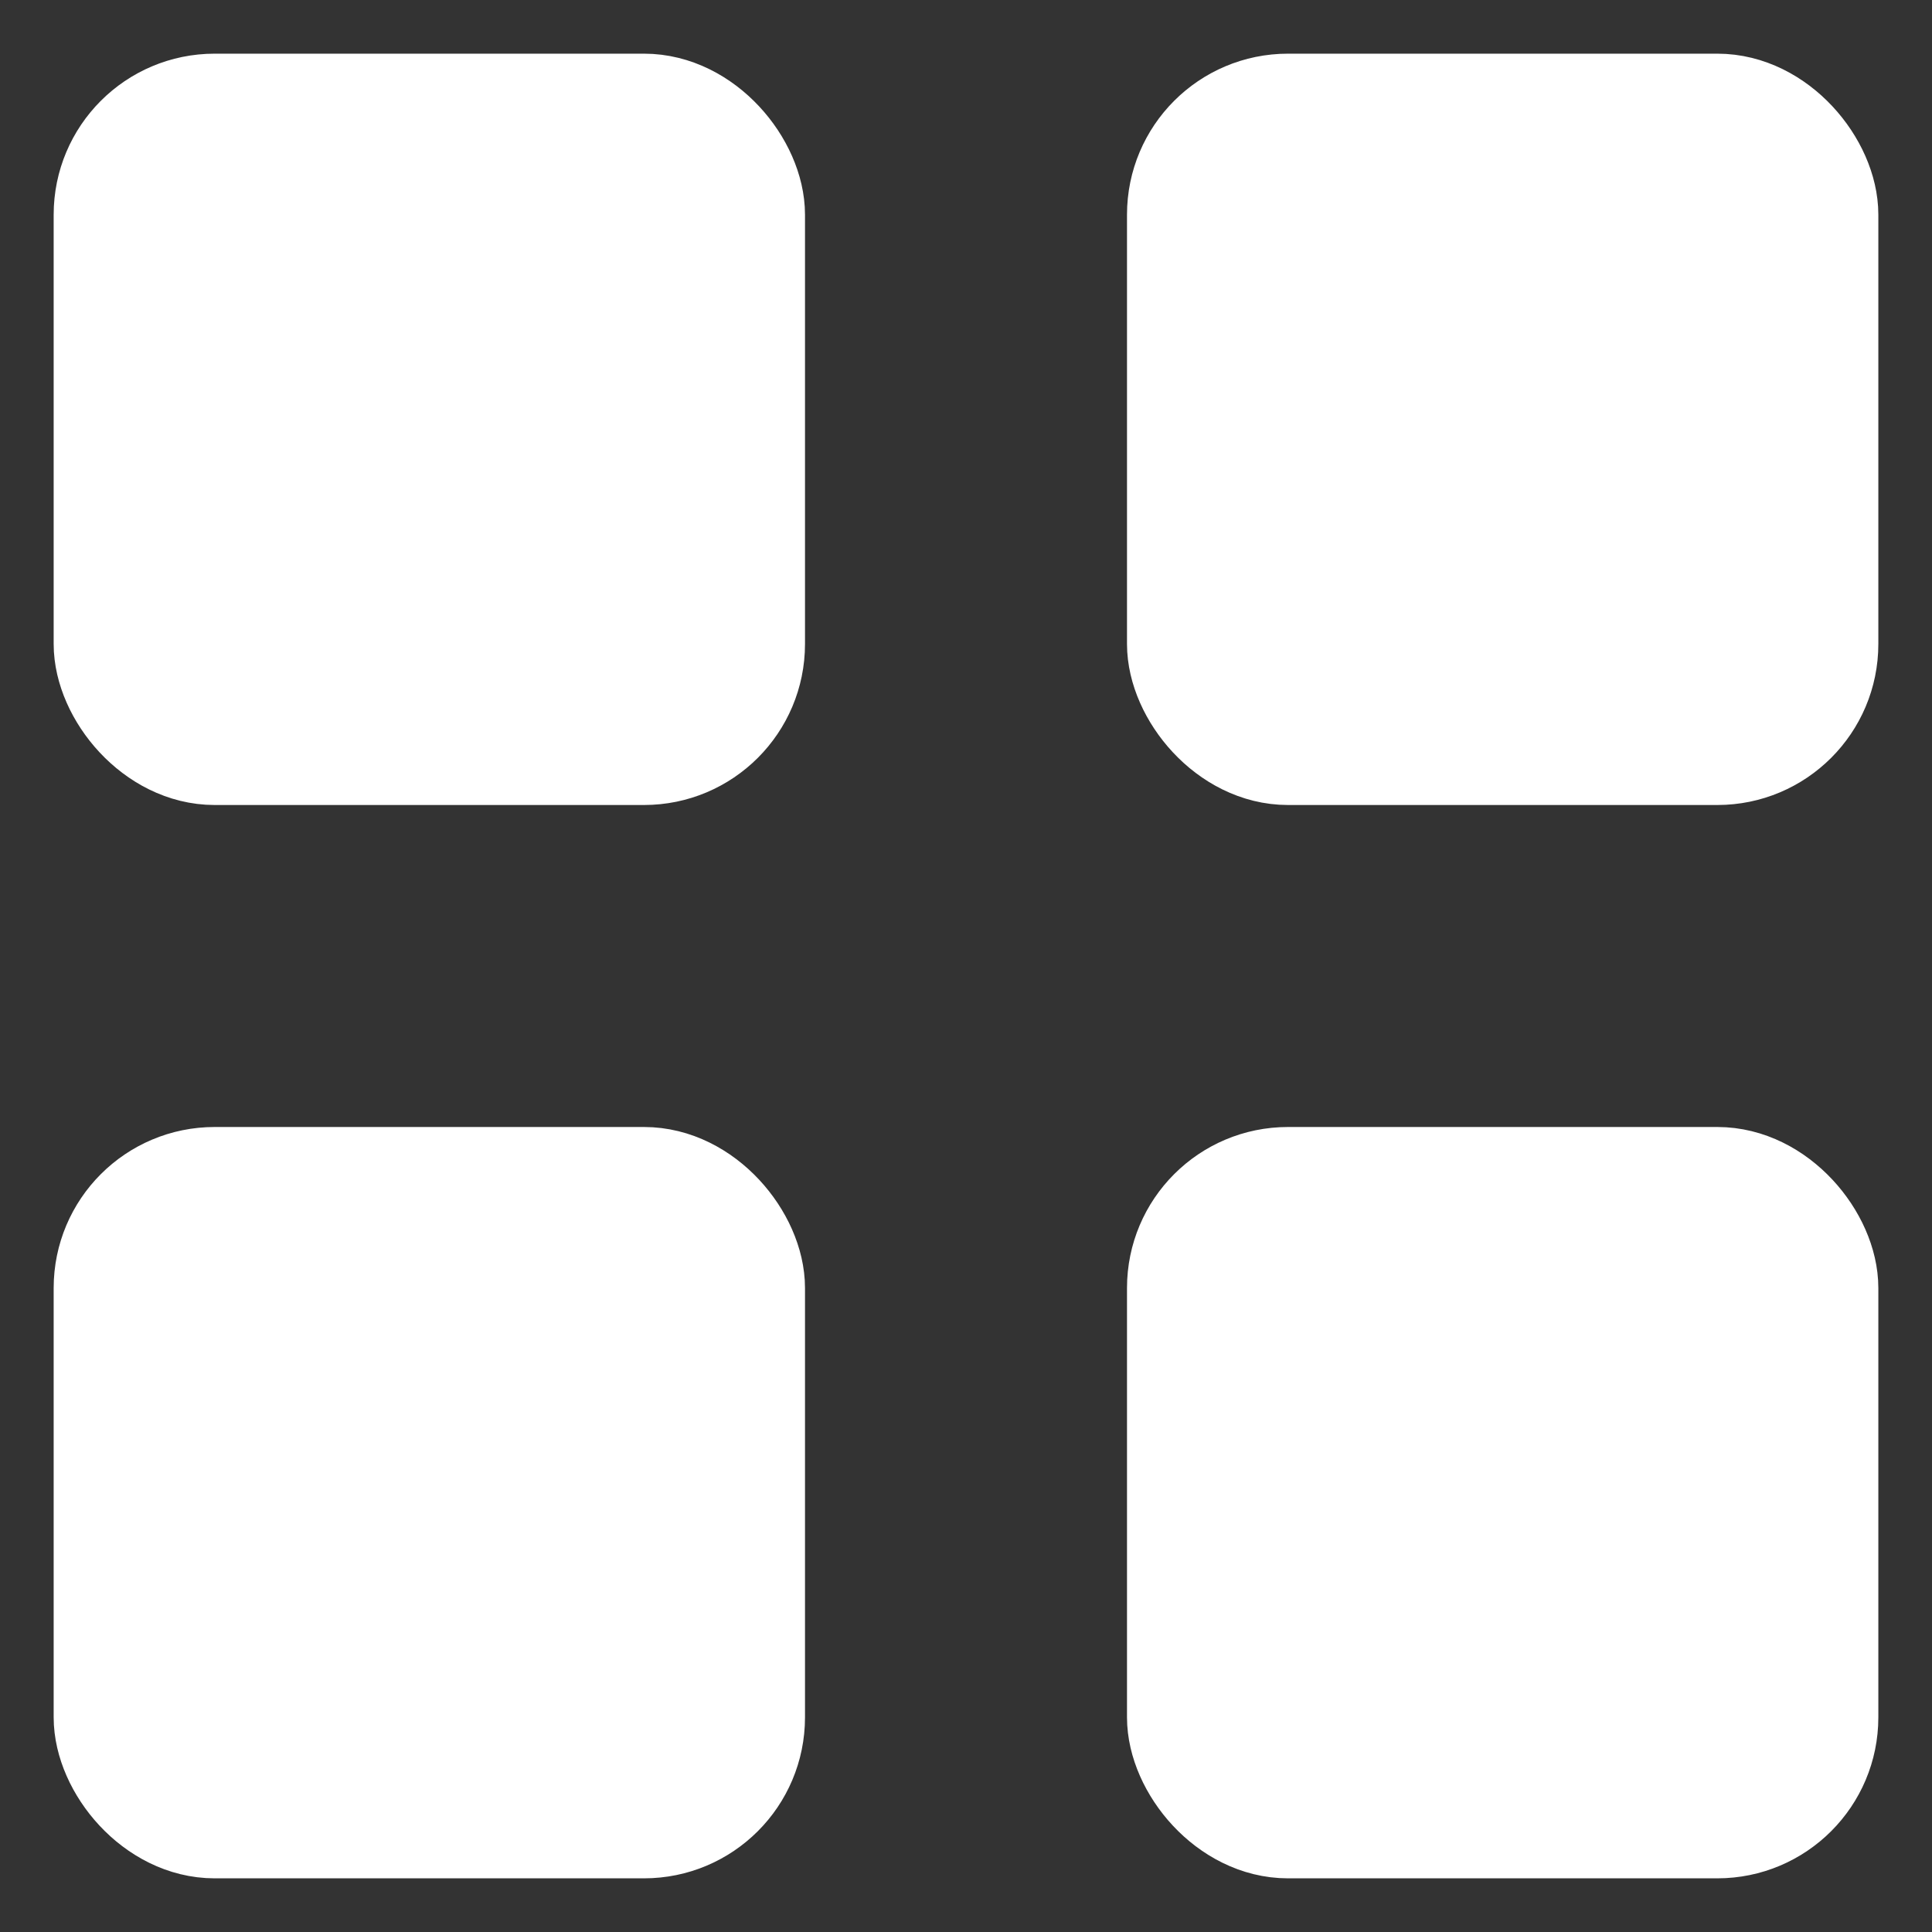 <svg width="18" height="18" viewBox="0 0 18 18" fill="#fff" xmlns="http://www.w3.org/2000/svg">
<rect x="0" y="0" width="18" height="18" fill="#333333" stroke="none"/>
<rect x="1" y="1" width="6" height="6" rx="1" stroke="white" stroke-linejoin="round"/>
<rect x="1" y="11" width="6" height="6" rx="1" stroke="white" stroke-linejoin="round"/>
<rect x="11" y="11" width="6" height="6" rx="1" stroke="white" stroke-linejoin="round"/>
<rect x="11" y="1" width="6" height="6" rx="1" stroke="white" stroke-linejoin="round"/>
</svg>

